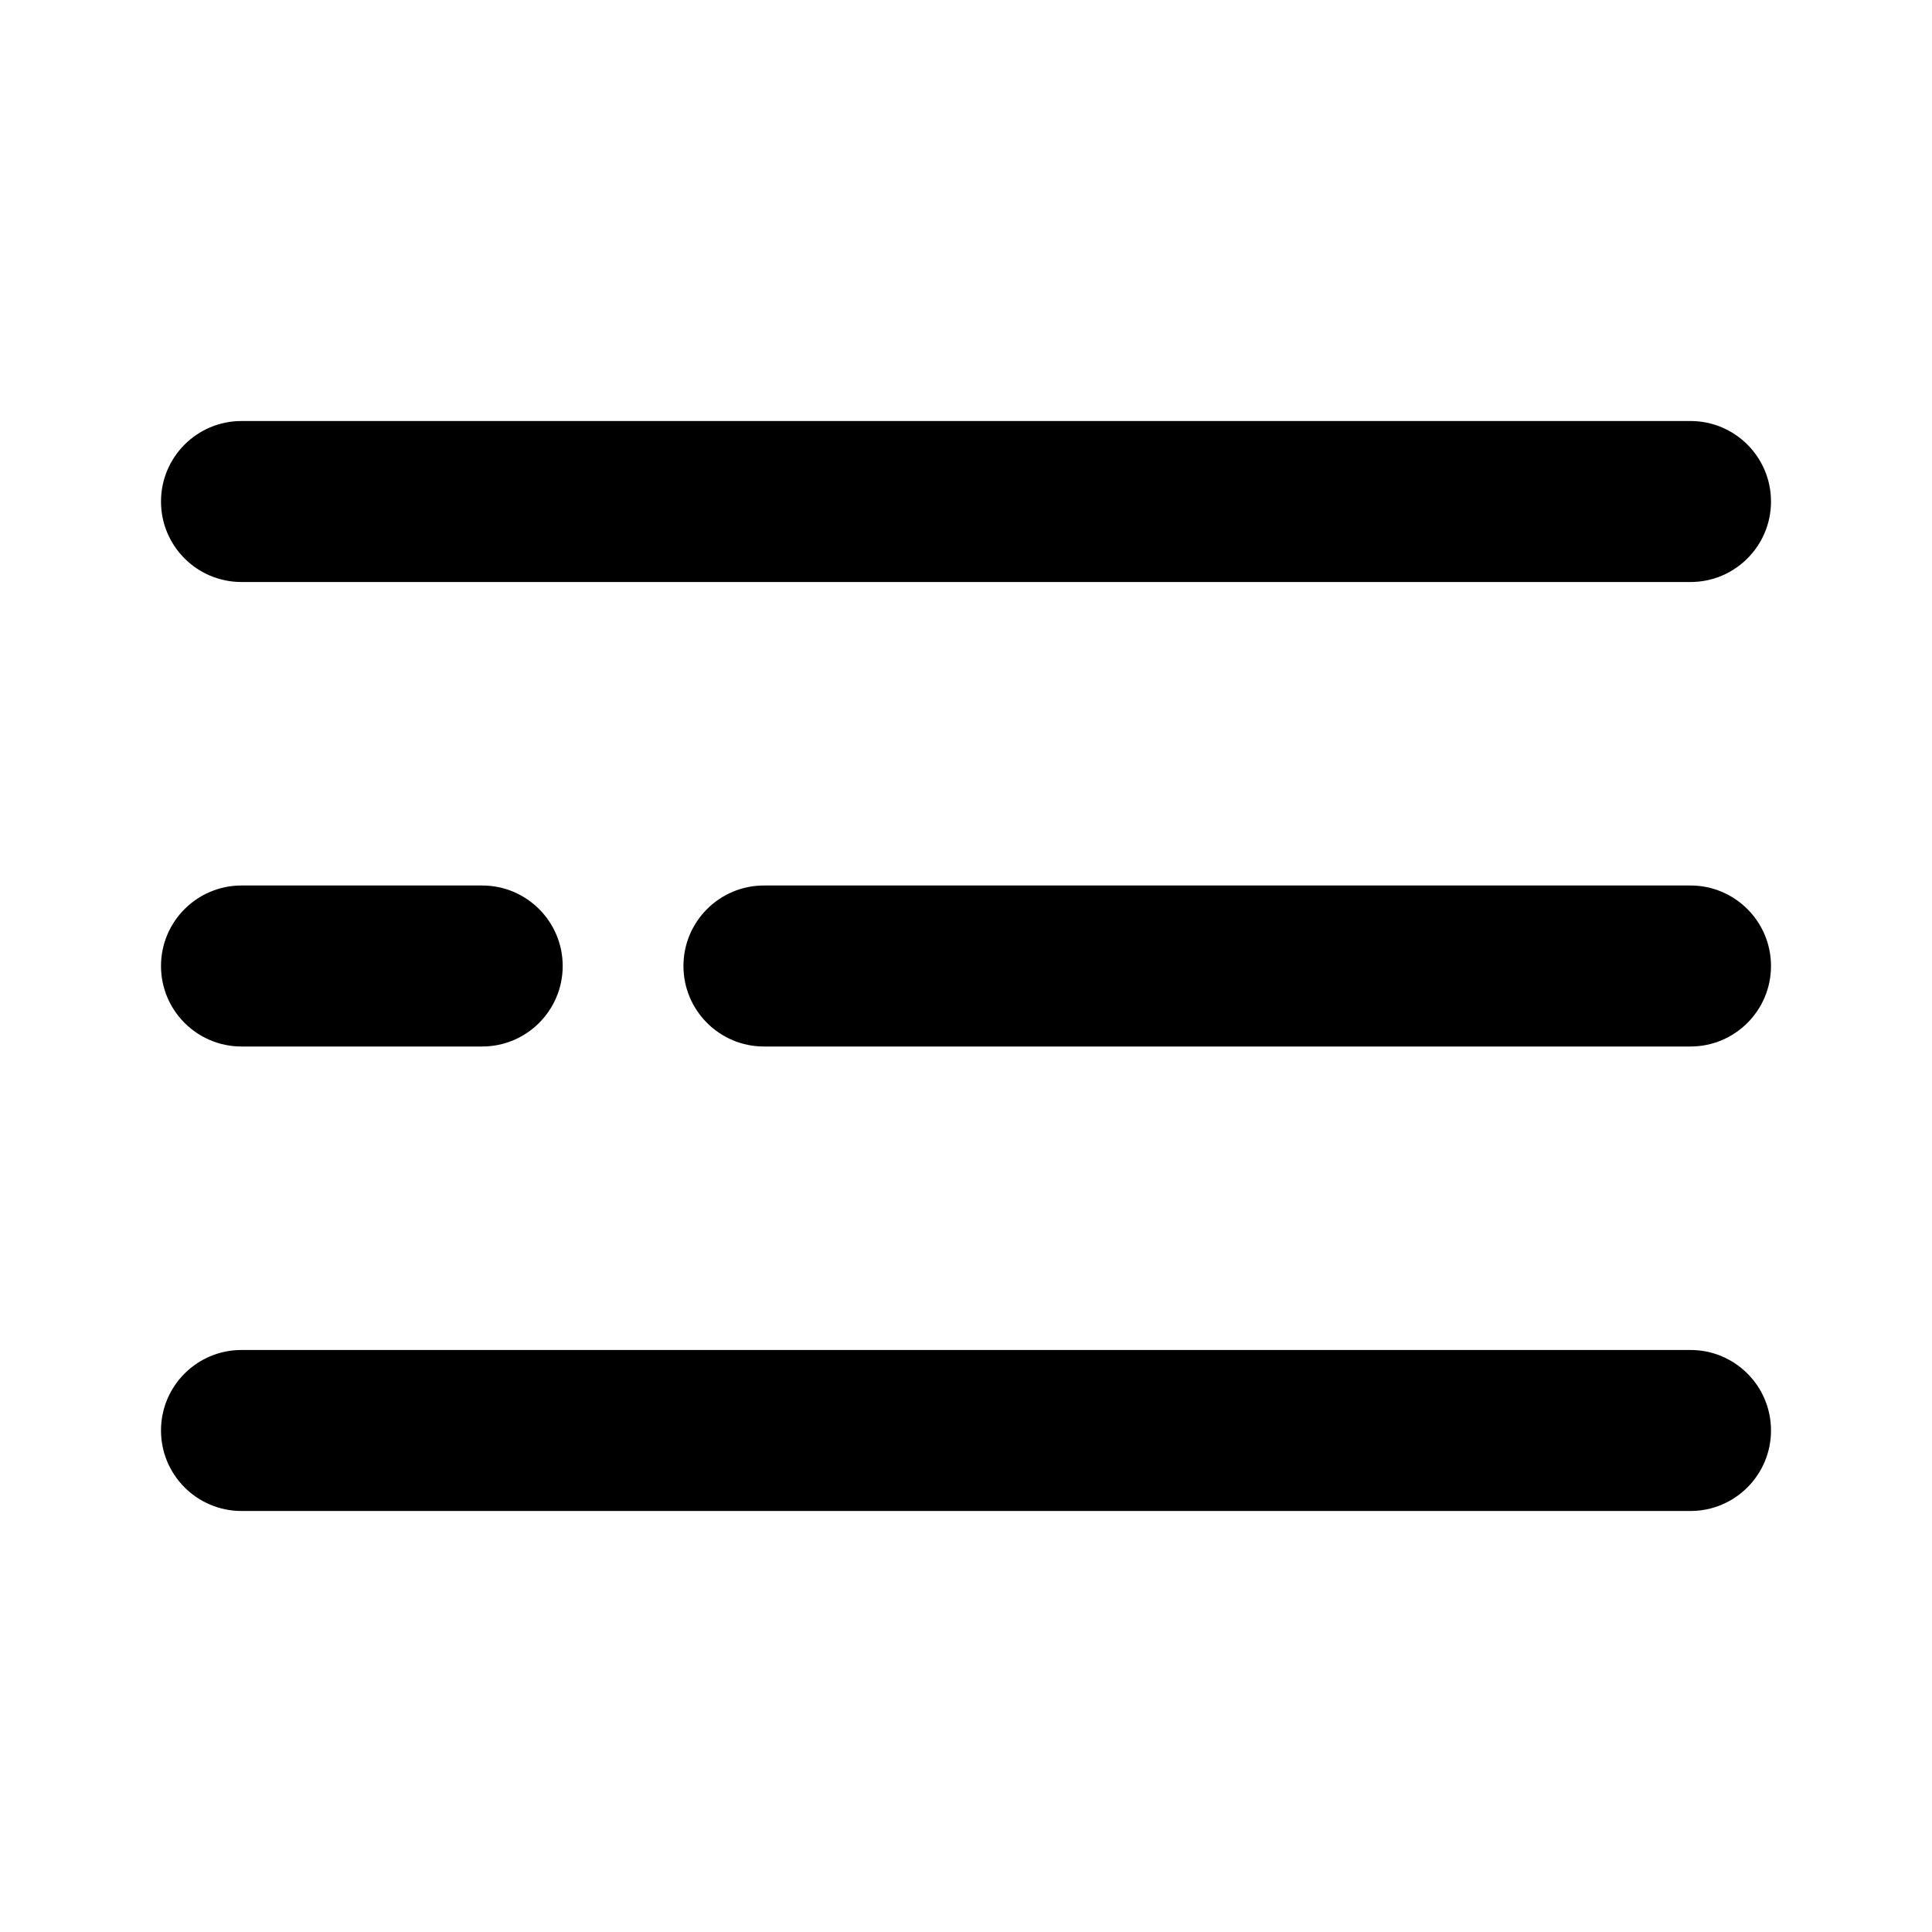 <svg width="24" height="24" viewBox="0 0 24 24" xmlns="http://www.w3.org/2000/svg">
<path fill-rule="evenodd" clip-rule="evenodd" d="M2 6.23C2 5.678 2.448 5.23 3 5.23H21C21.552 5.23 22 5.678 22 6.23C22 6.783 21.552 7.23 21 7.23H3C2.448 7.23 2 6.783 2 6.23Z"/>
<path fill-rule="evenodd" clip-rule="evenodd" d="M8.49 12C8.49 11.448 8.938 11 9.49 11H21C21.552 11 22 11.448 22 12C22 12.552 21.552 13 21 13H9.49C8.938 13 8.49 12.552 8.49 12Z"/>
<path fill-rule="evenodd" clip-rule="evenodd" d="M2 12C2 11.448 2.448 11 3 11H5.99C6.542 11 6.99 11.448 6.99 12C6.99 12.552 6.542 13 5.99 13H3C2.448 13 2 12.552 2 12Z"/>
<path fill-rule="evenodd" clip-rule="evenodd" d="M2 17.77C2 17.217 2.448 16.77 3 16.77H21C21.552 16.77 22 17.217 22 17.77C22 18.322 21.552 18.77 21 18.77H3C2.448 18.77 2 18.322 2 17.77Z"/>
</svg>
